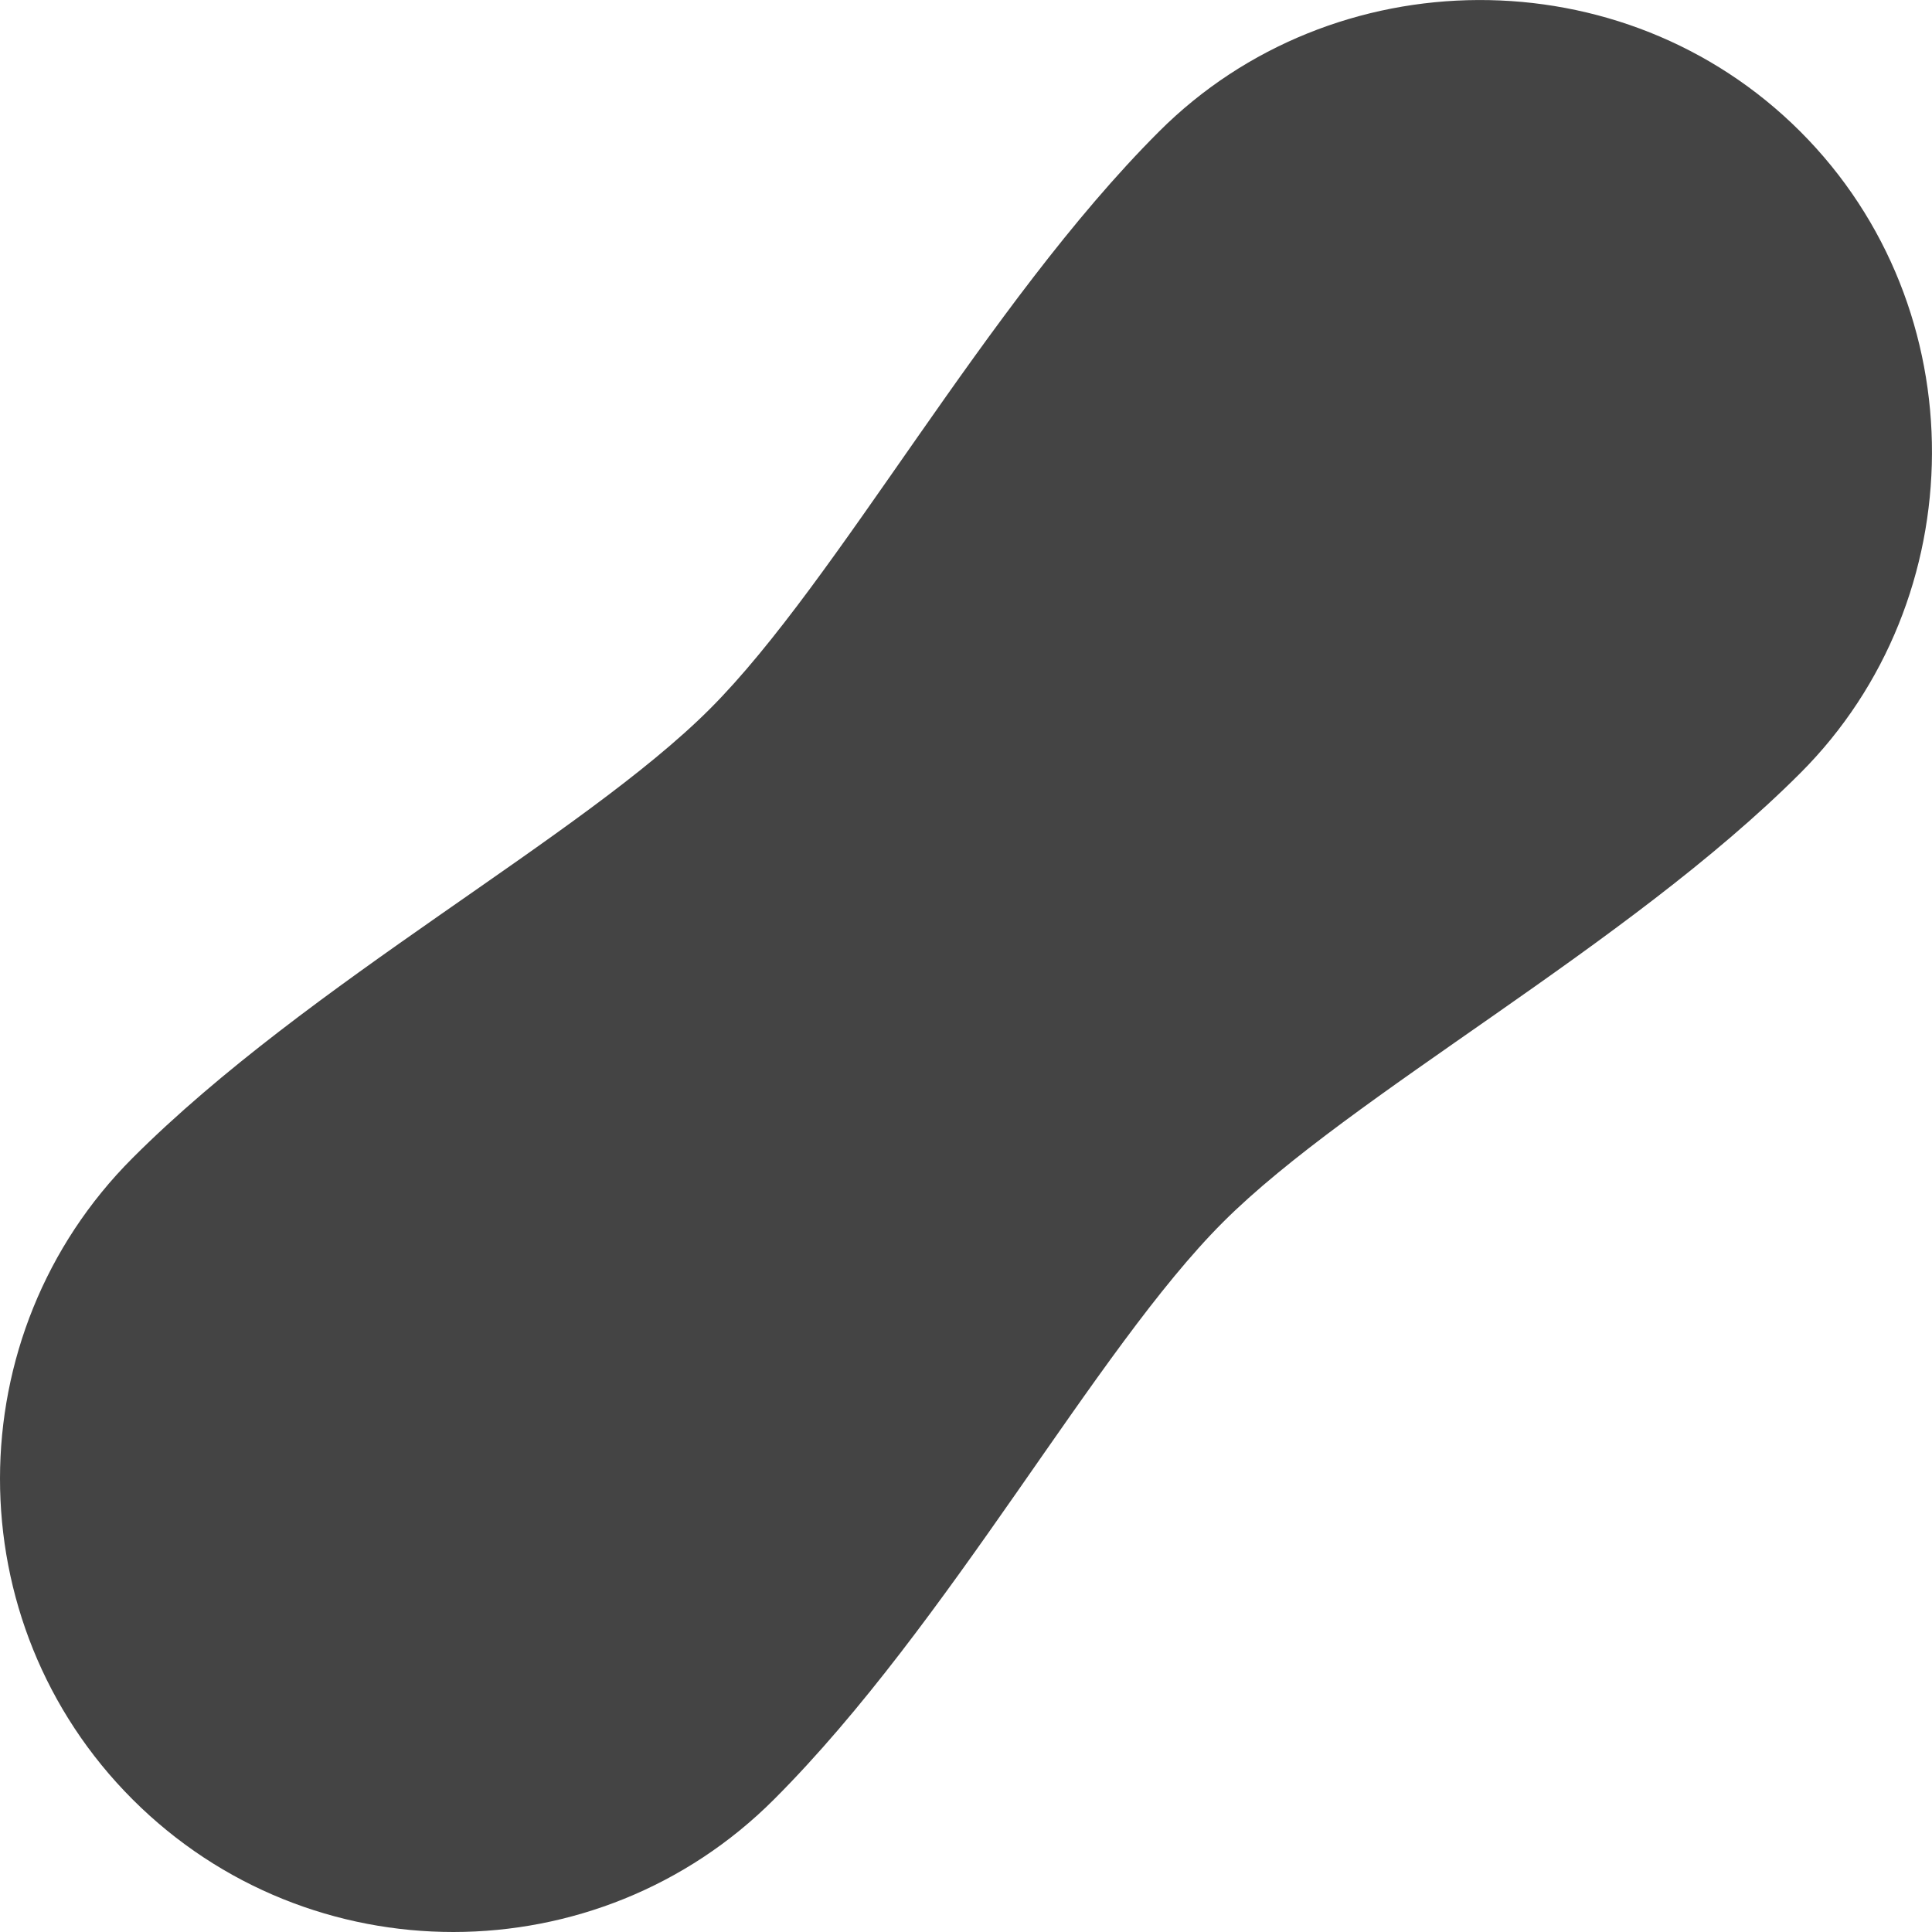 <?xml version="1.0" encoding="utf-8"?>
<!-- Generator: Adobe Illustrator 19.1.0, SVG Export Plug-In . SVG Version: 6.00 Build 0)  -->
<!DOCTYPE svg PUBLIC "-//W3C//DTD SVG 1.1//EN" "http://www.w3.org/Graphics/SVG/1.1/DTD/svg11.dtd">
<svg version="1.1" id="Layer_2" xmlns="http://www.w3.org/2000/svg" xmlns:xlink="http://www.w3.org/1999/xlink" x="0px" y="0px"
	 width="16px" height="16px" viewBox="0 0 16 16" enable-background="new 0 0 16 16" xml:space="preserve">
<path fill="#444444" d="M14.91,6.402c1.439-1.439,1.467-3.845,0-5.312
	s-3.874-1.439-5.312,0C8.159,2.528,6.942,4.808,5.879,5.871
	S2.559,8.129,1.098,9.59s-1.467,3.845,0,5.312s3.852,1.461,5.312,0
	s2.656-3.719,3.719-4.781S13.472,7.841,14.91,6.402z"/>
</svg>
